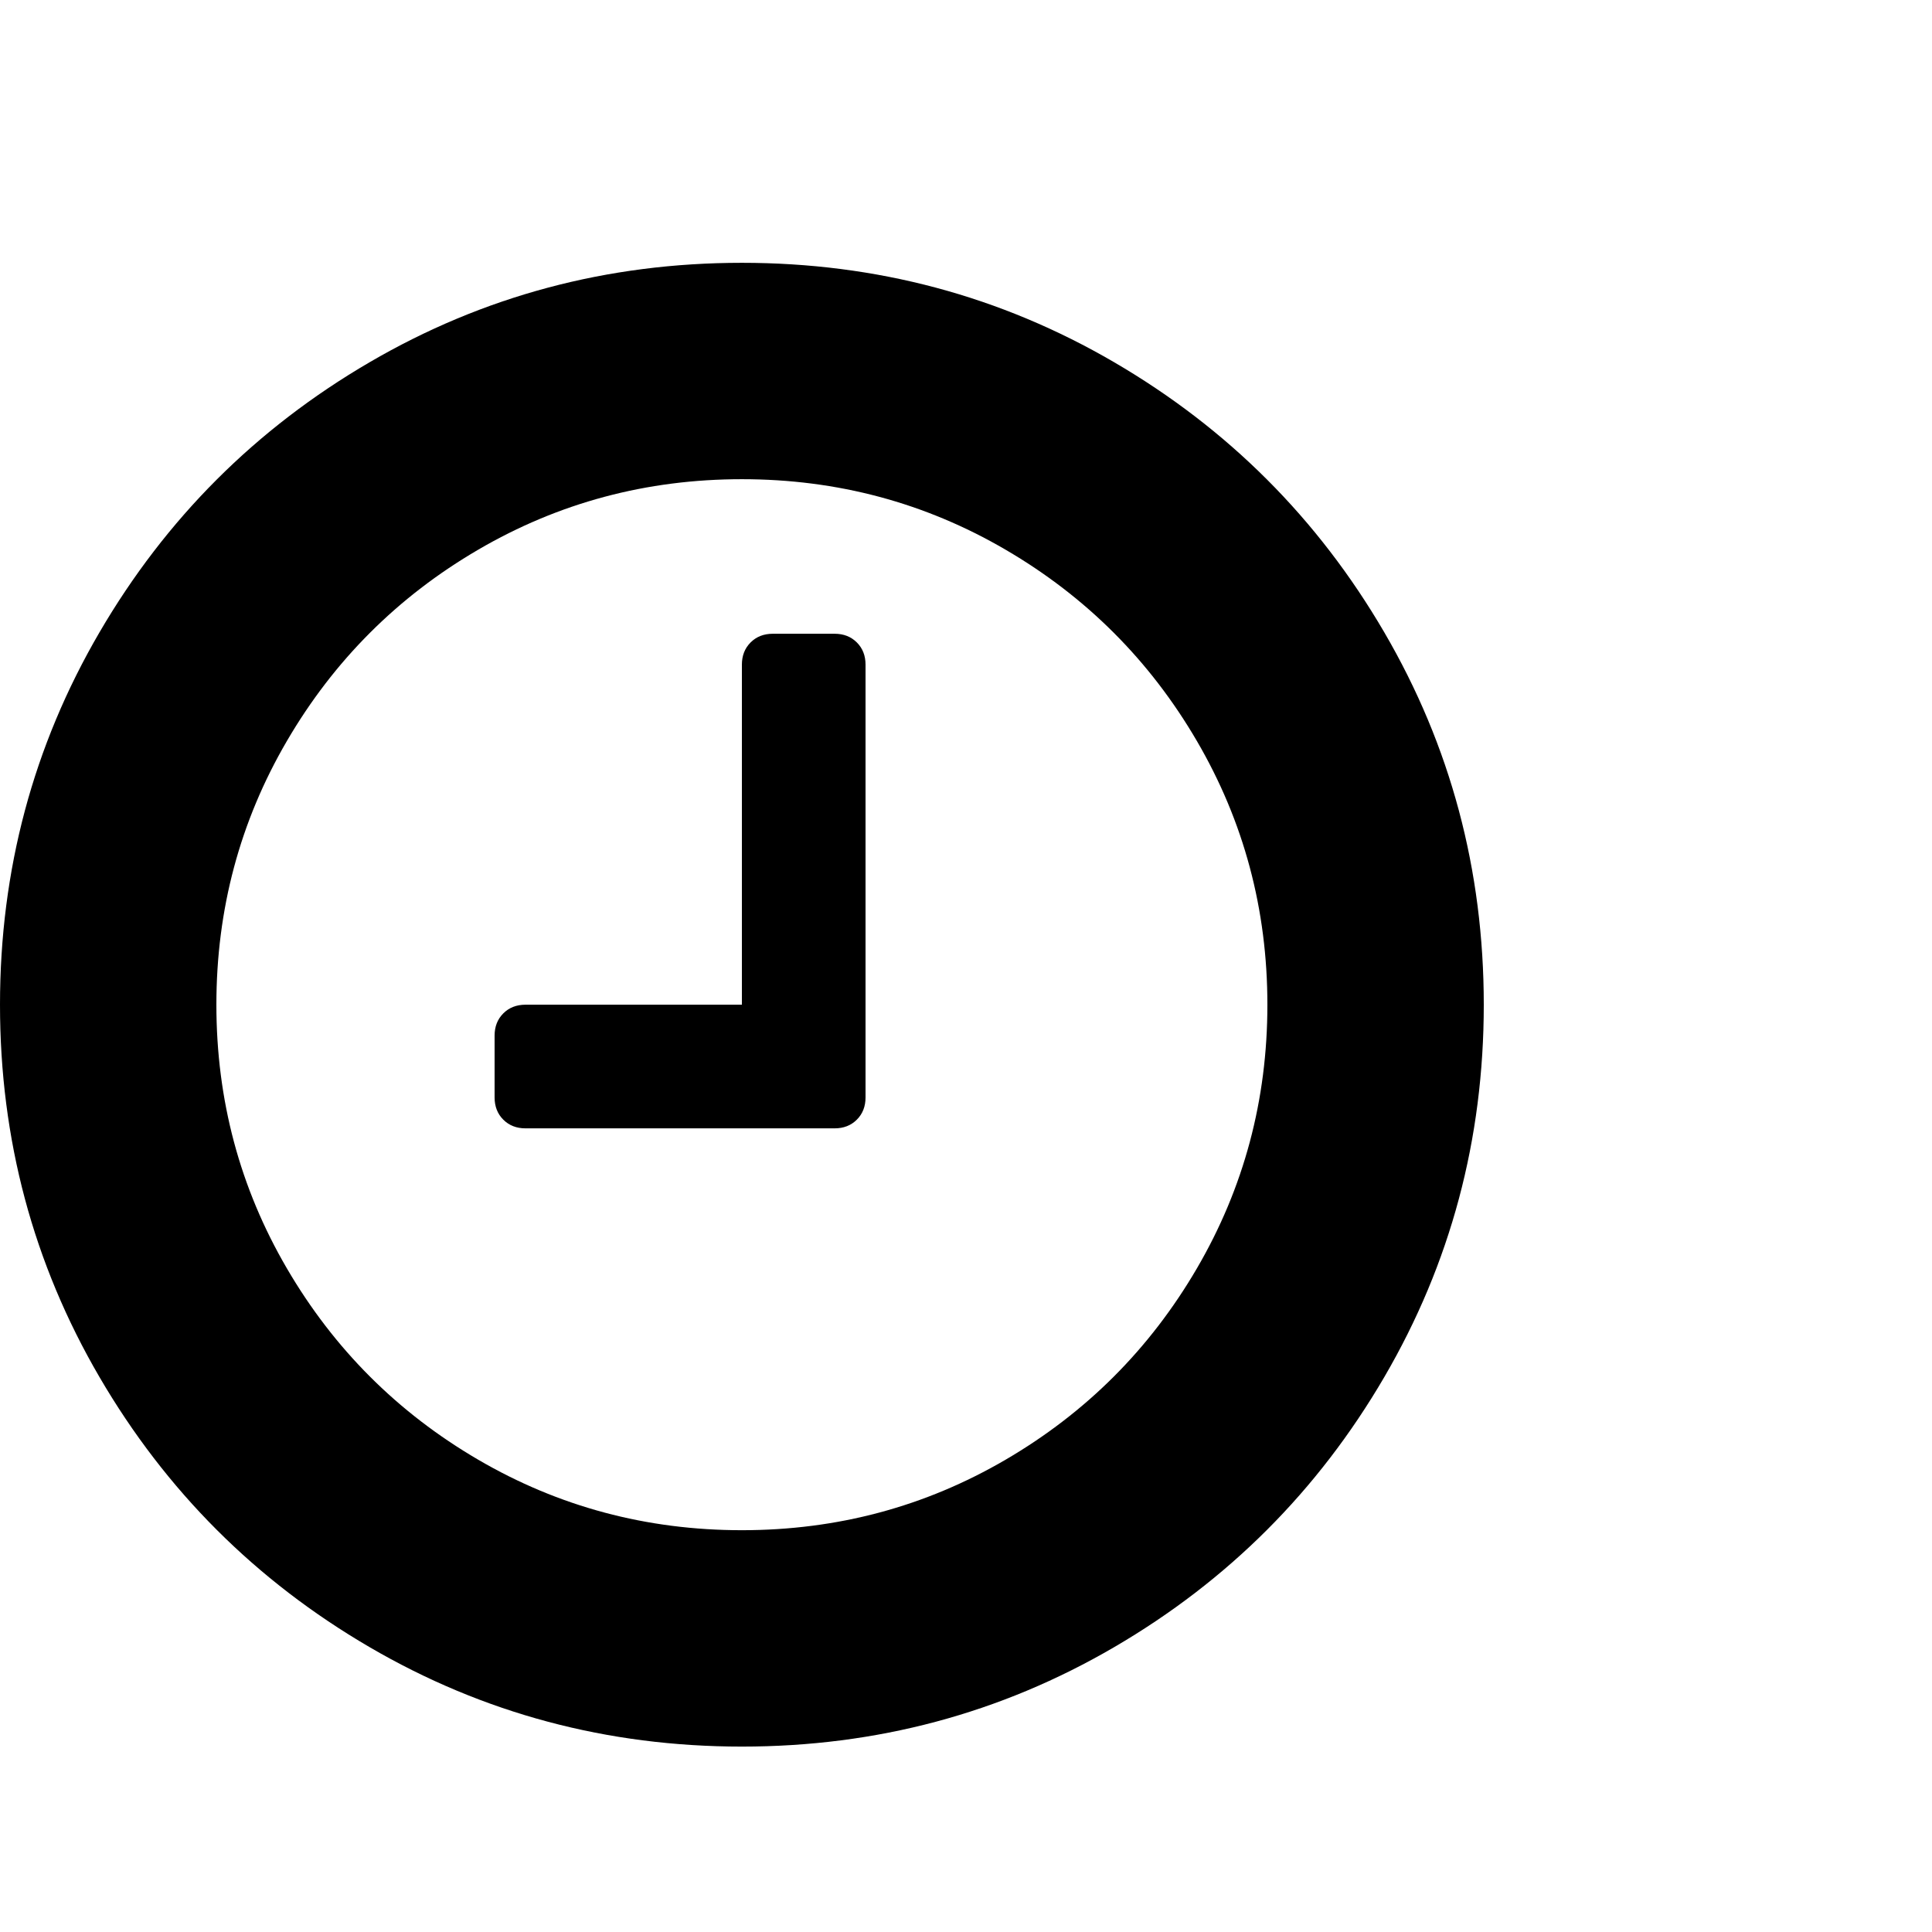 <?xml version="1.0"?>
<svg xmlns="http://www.w3.org/2000/svg" xmlns:xlink="http://www.w3.org/1999/xlink" width="32" height="32">
<!-- opt-svg marker [don't remove]: 2048x2048=>32x32 -->
<g transform="scale(0.016 0.016)">
<path d="m 896,688.061 v 448 q 0,14 -9,23 -9,9 -23,9 H 544 q -14,0 -23,-9 -9,-9 -9,-23 v -64 q 0,-14 9,-23 9,-9 23,-9 H 768 V 688.061 q 0,-14 9,-23 9,-9 23,-9 h 64 q 14,0 23,9 9,9 9,23 z m 416,352 q 0,-148 -73,-273 -73,-125 -198,-198 -125,-73 -273,-73 -148,0 -273,73 -125,73 -198,198 -73,125 -73,273 0,148 73,273 73,125 198,198 125,73 273,73 148,0 273,-73 125,-73 198,-198 73,-125 73,-273 z m 224,0 q 0,209 -103,385.5 -103,176.5 -279.5,279.5 -176.5,103 -385.5,103 -209,0 -385.5,-103 -176.5,-103 -279.5,-279.5 -103,-176.5 -103,-385.5 0,-209 103,-385.5 103,-176.5 279.5,-279.5 176.5,-103 385.5,-103 209,0 385.5,103 176.5,103 279.5,279.5 103,176.5 103,385.5 z"/>
</g>
</svg>
